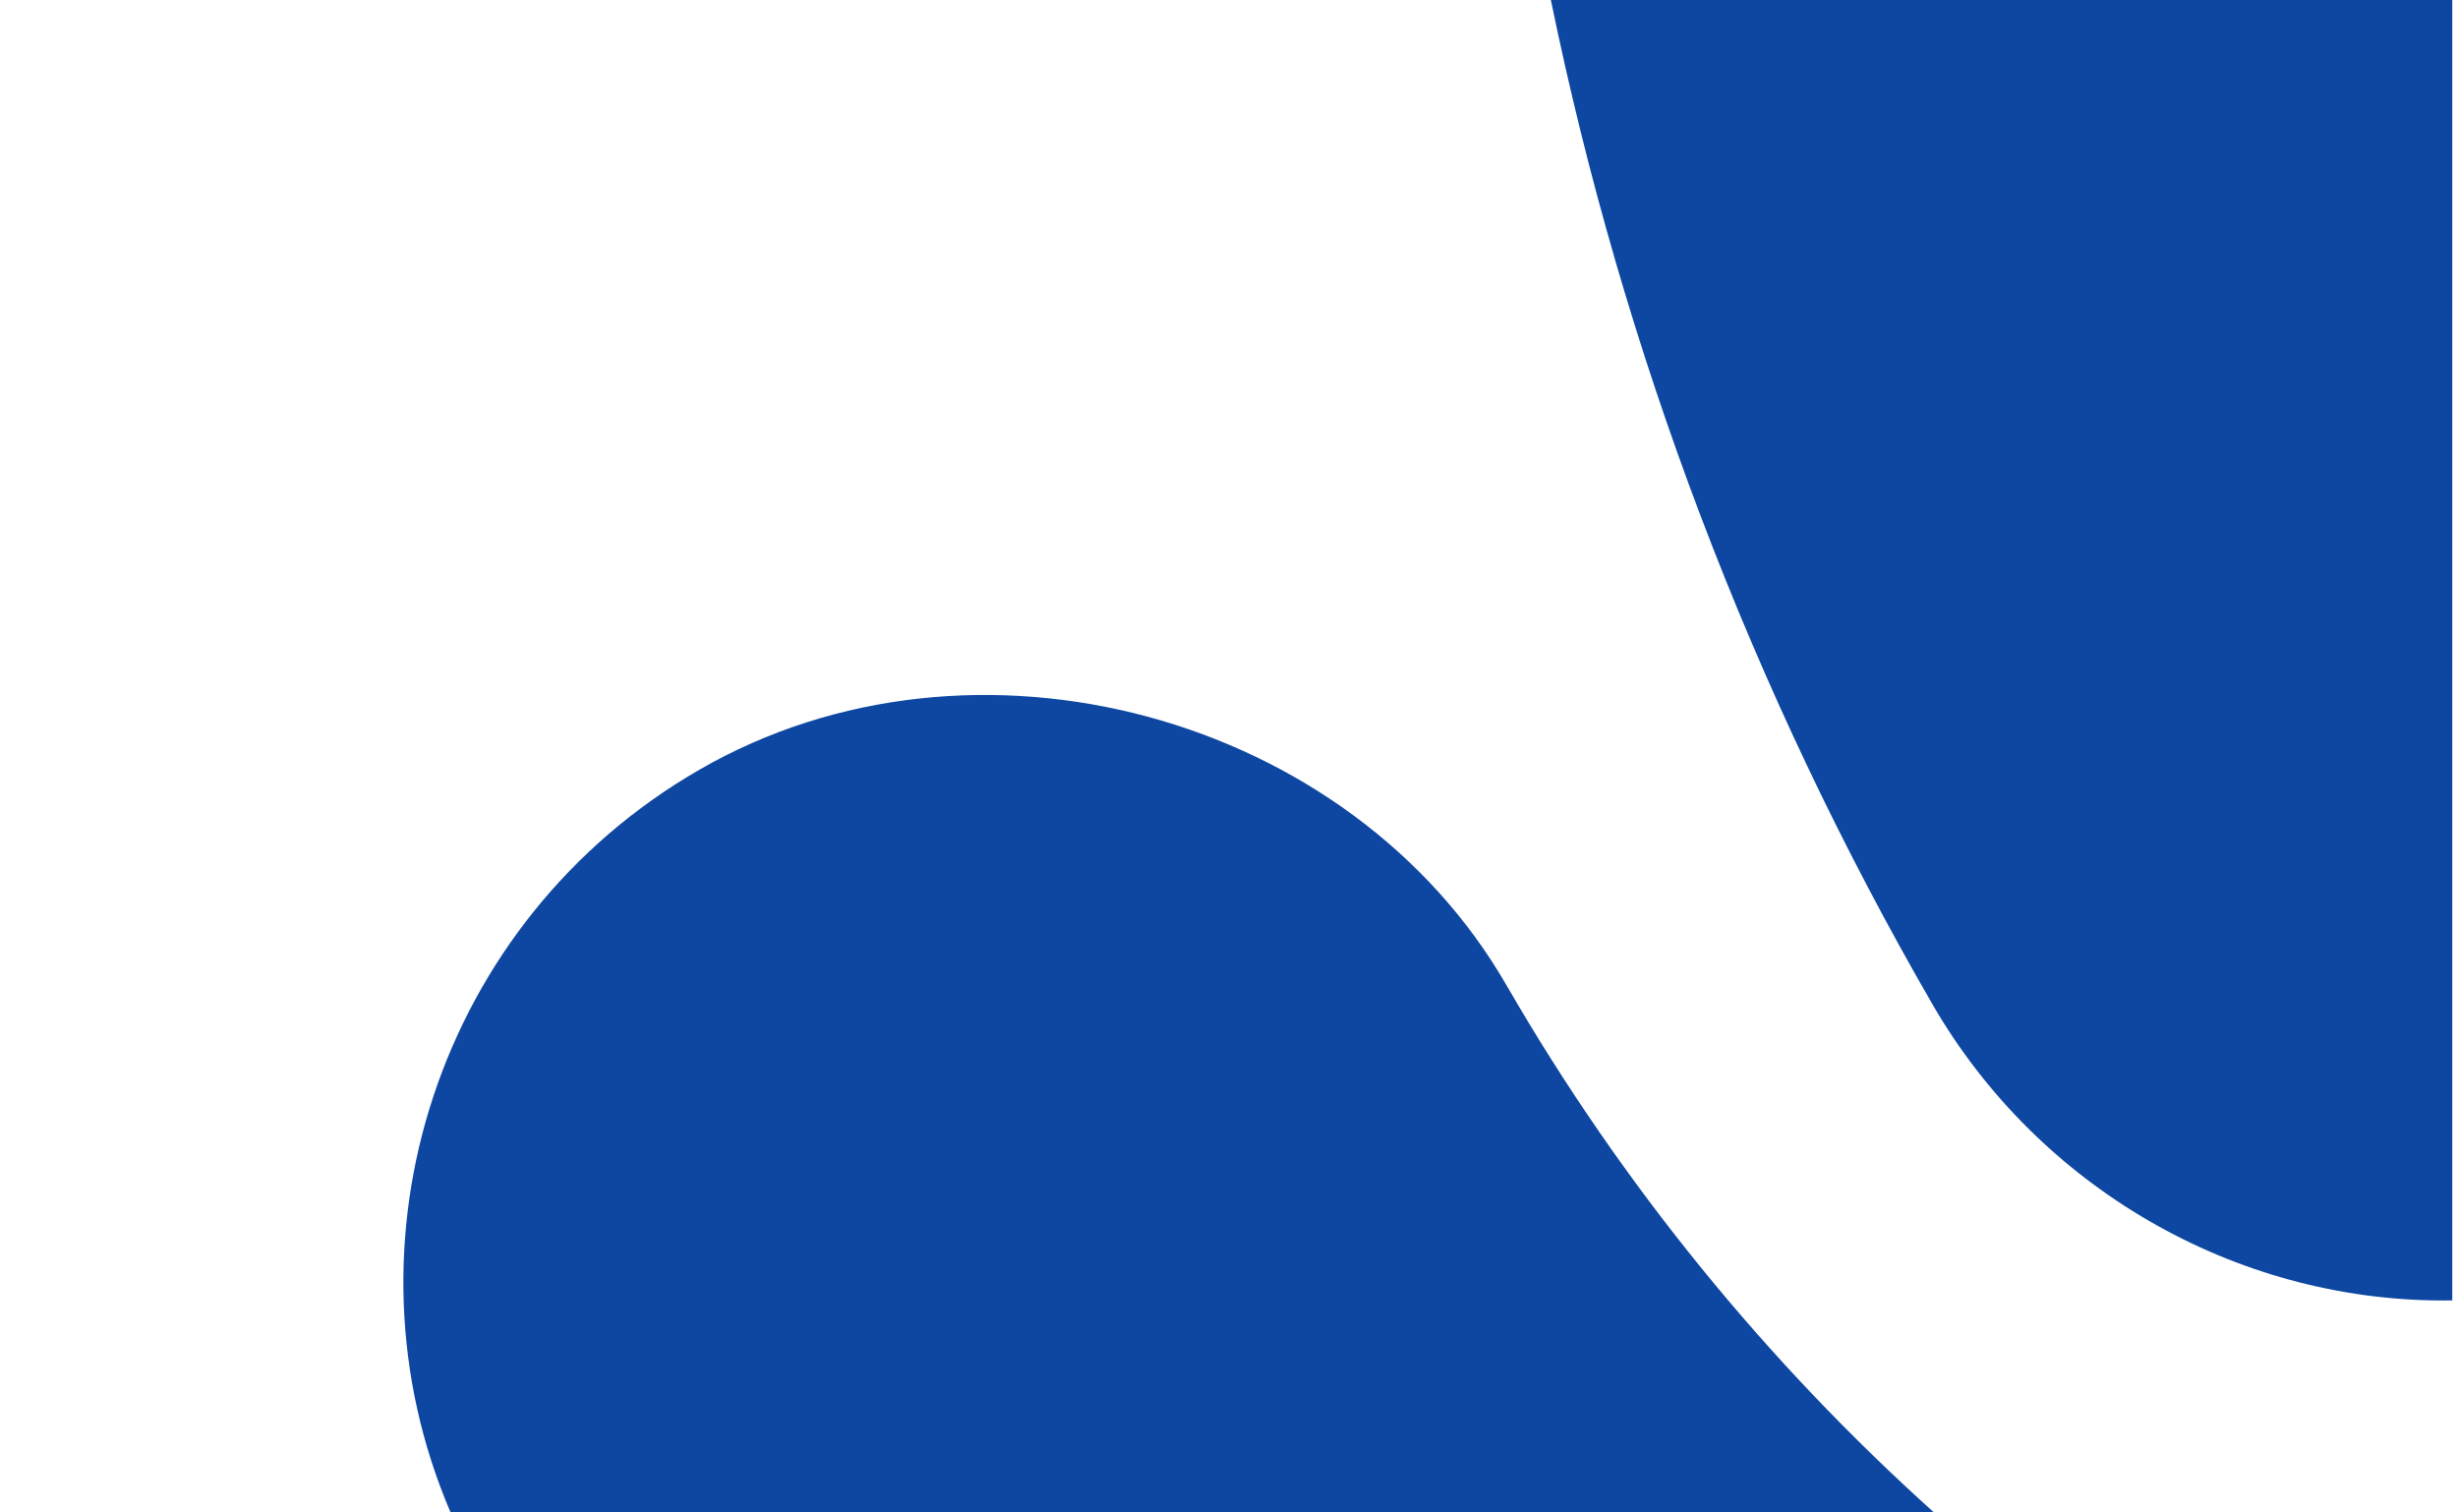 <svg fill="none" height="120" viewBox="0 0 195 120" width="195" xmlns="http://www.w3.org/2000/svg"><g fill="#0d47a1"><path d="m193.823 103.182c-16.586 0-32.103-8.997-40.486-23.448-14.369-24.851-24.573-51.814-30.302-79.734h71.509v103.176c-.24.004-.48.006-.721.006z"/><path d="m153.428 120c-13.257-11.924-24.752-25.972-33.898-41.803-12.399-21.526-42.304-29.681-64.048-17.126-20.76 11.974-28.934 37.494-19.735 58.93z"/></g></svg>